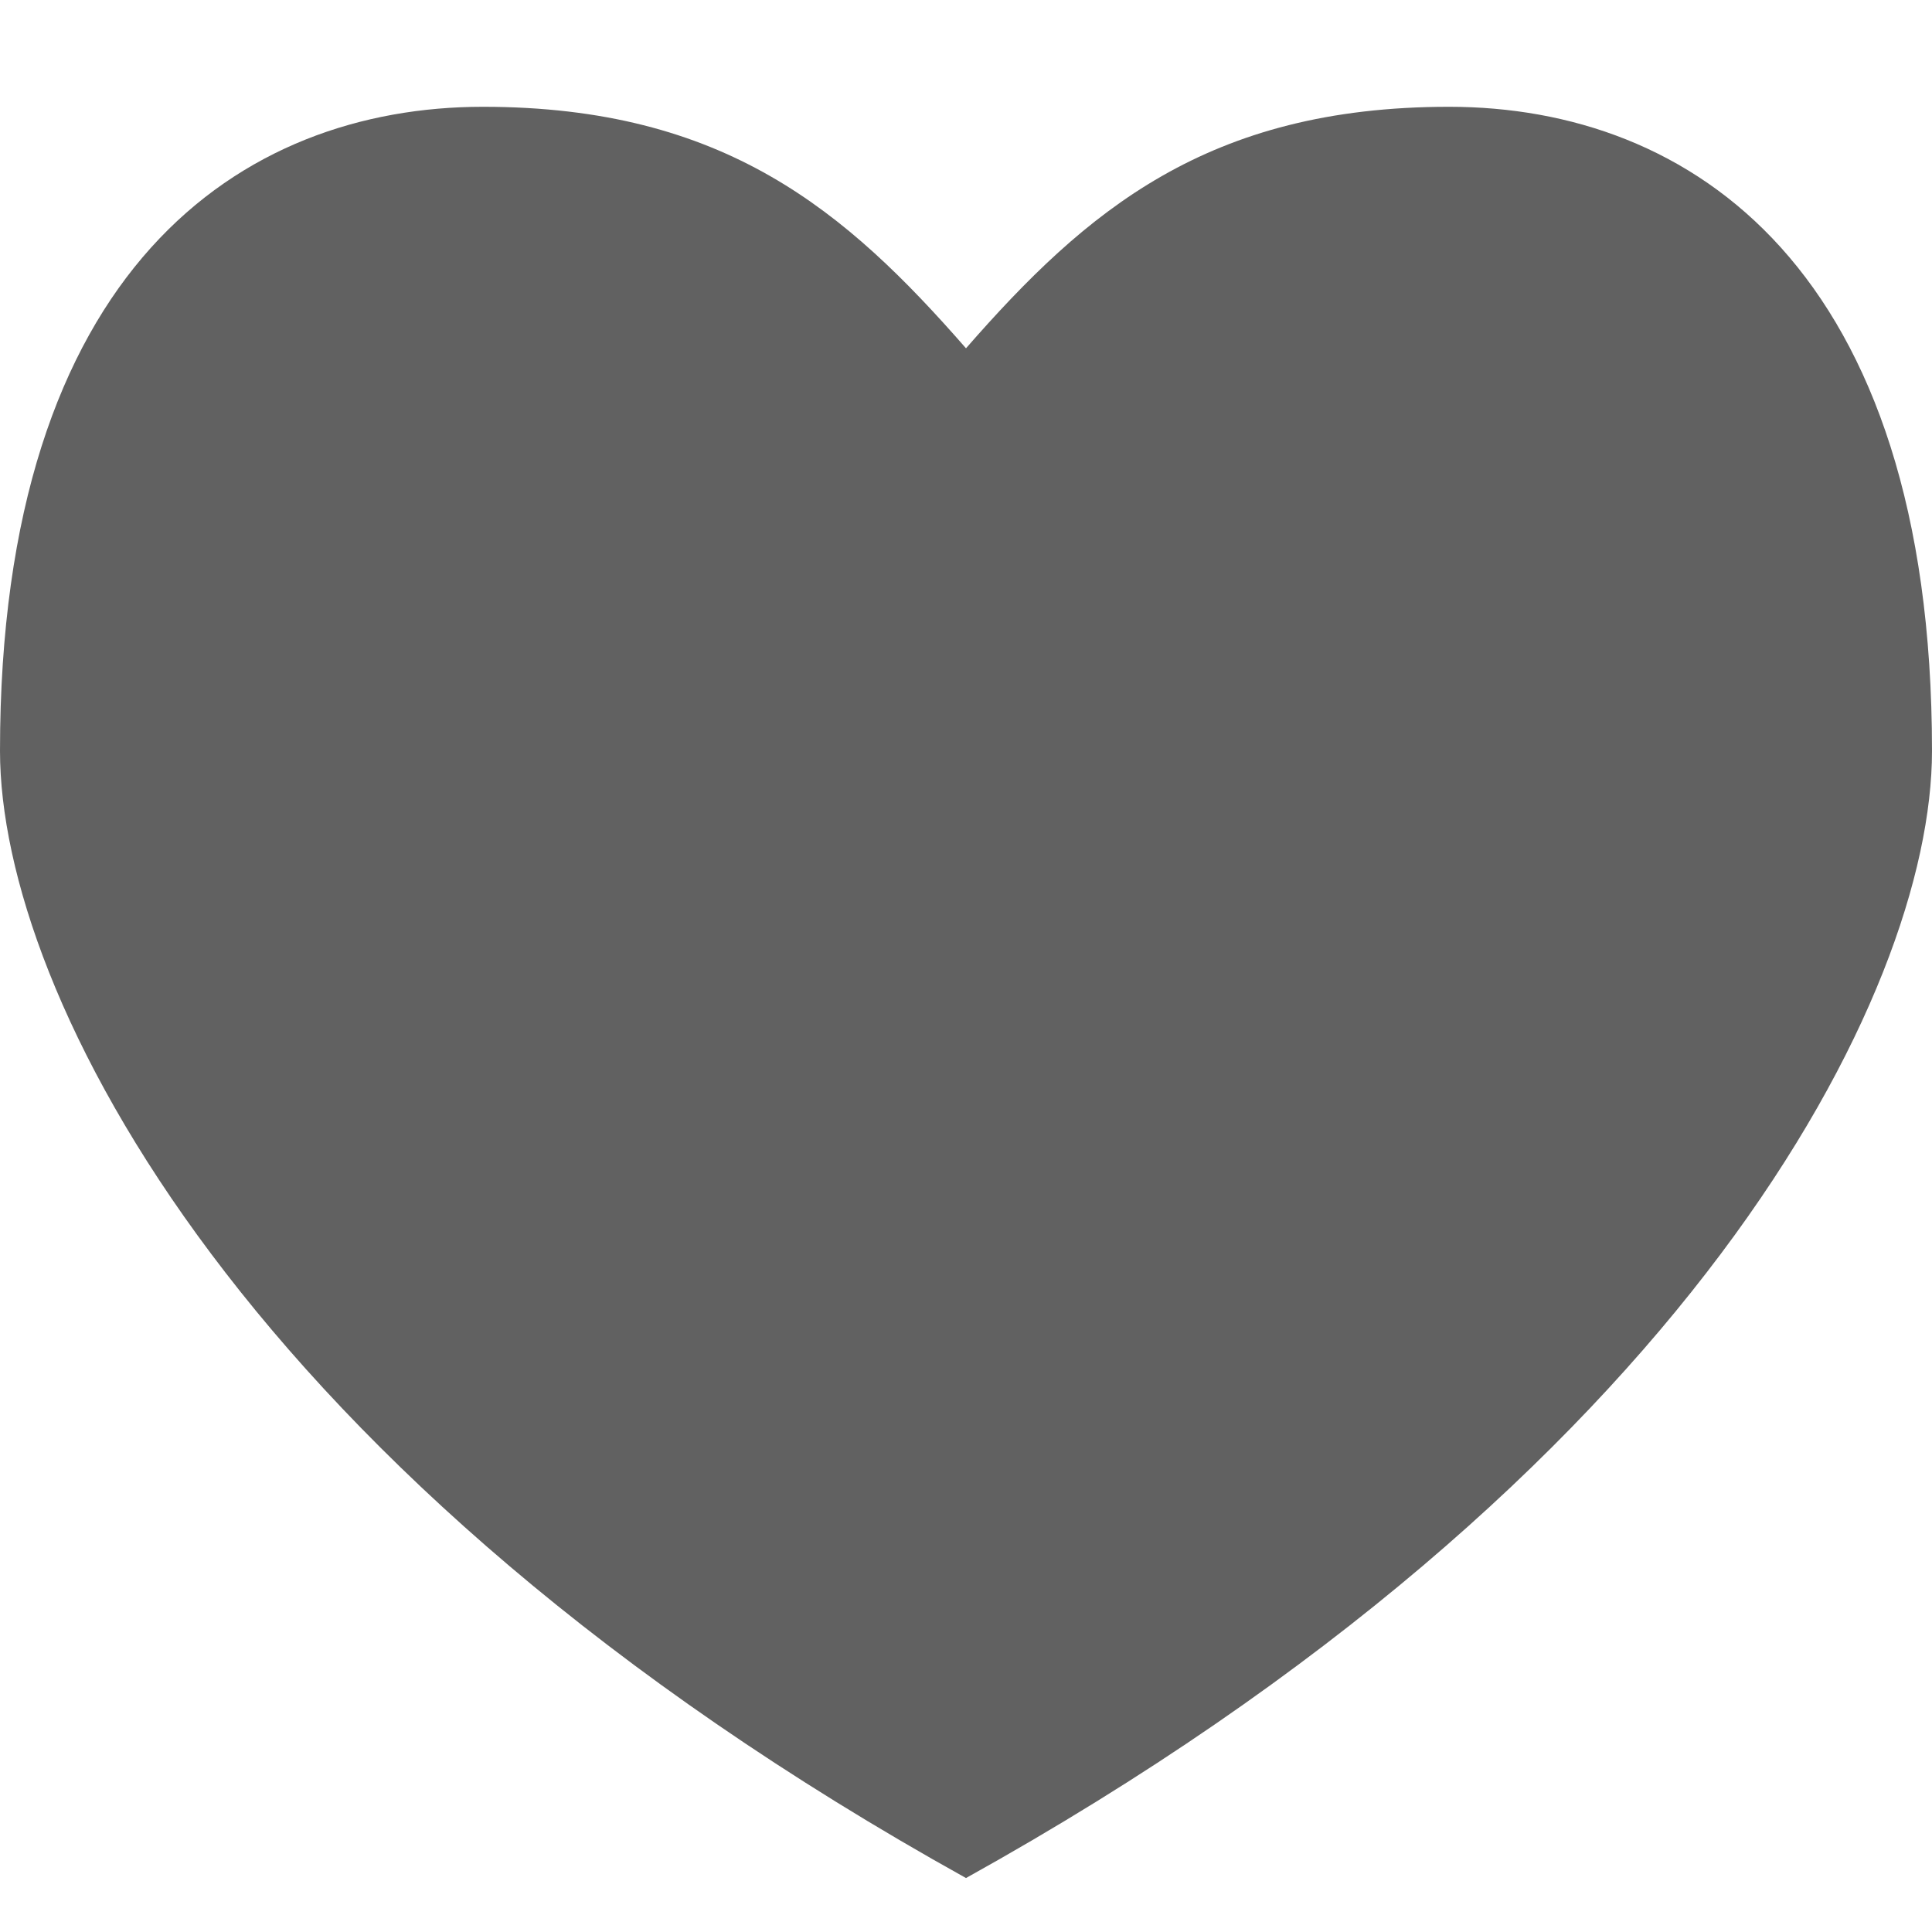 <?xml version="1.0" encoding="utf-8"?>
<svg fill="#616161" height="24px" width="24px" version="1.1" id="Layer_1" xmlns="http://www.w3.org/2000/svg"
	 viewBox="0 0 512 512" enable-background="new 0 0 512 512" xml:space="preserve">
<path d="M384,28.3c-64,0-96.2,27.6-128,64c-31.8-36.4-64-64-128-64S0,71,0,199c0,64,64,192,256,298.7C448,391,512,263,512,199
	C512,71,448,28.3,384,28.3z"/>
</svg>